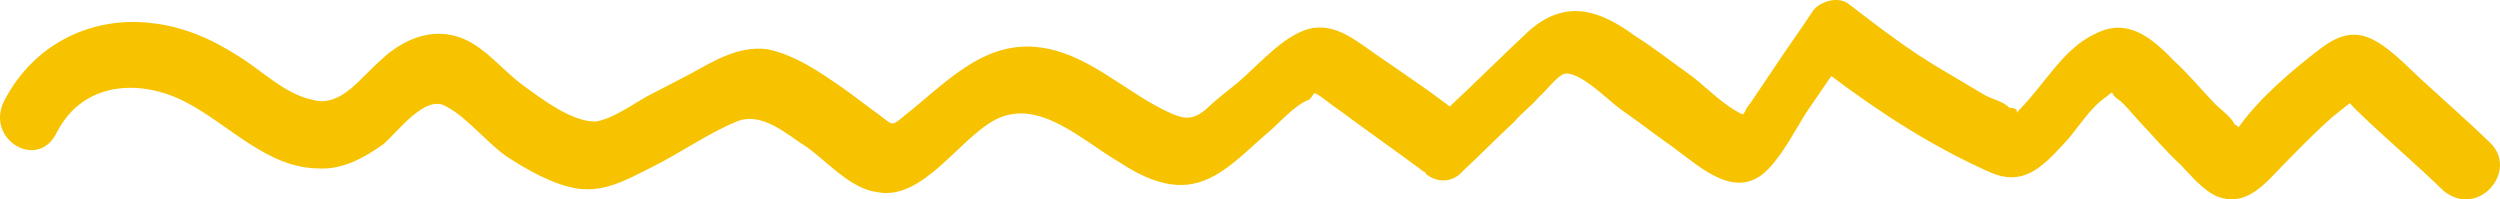 <svg width="163" height="13" viewBox="0 0 163 13" fill="none" xmlns="http://www.w3.org/2000/svg">
<path d="M162.366 9.317C160.498 7.498 158.504 5.828 156.635 4.009C154.771 2.334 153.449 1.509 151.289 3.173C149.509 4.535 147.352 6.343 145.978 8.27C145.848 8.274 145.844 8.129 145.715 8.134C145.439 7.564 144.778 7.152 144.377 6.731C143.441 5.749 142.634 4.763 141.702 3.926C140.231 2.383 138.638 1.133 136.591 2.214C134.54 3.151 133.307 5.507 131.666 7.153C131.54 7.302 131.414 7.451 131.289 7.6C131.67 7.298 131.532 7.013 131.013 7.03C130.612 6.609 129.959 6.486 129.432 6.214C128.508 5.666 127.584 5.118 126.66 4.57C124.548 3.338 122.558 1.812 120.568 0.286C119.903 -0.271 118.744 0.057 118.241 0.653C117.37 1.984 116.494 3.171 115.622 4.502C115.124 5.243 114.625 5.983 114.126 6.723C114.001 6.872 113.875 7.021 113.753 7.314C113.628 7.463 113.628 7.463 113.628 7.463C112.444 6.923 111.374 5.801 110.312 4.968C109.121 4.139 107.925 3.166 106.604 2.342C104.35 0.68 102.121 -0.114 99.713 1.992C97.941 3.642 96.3 5.289 94.528 6.94C93.069 5.83 91.614 4.866 90.025 3.761C88.57 2.796 87.103 1.398 85.299 1.892C83.625 2.381 82.117 4.168 80.722 5.372C79.96 5.976 79.198 6.58 78.566 7.18C77.803 7.784 77.285 7.802 76.365 7.398C73.341 6.051 70.929 3.382 67.545 3.06C64.031 2.743 61.639 5.427 58.971 7.542C58.083 8.295 58.209 8.146 57.281 7.453C56.486 6.901 55.822 6.344 55.028 5.791C53.439 4.686 51.85 3.581 50.022 3.208C48.198 2.979 46.666 3.898 45.003 4.822C44.108 5.286 43.212 5.75 42.316 6.214C41.42 6.677 40.021 7.737 38.858 7.92C37.301 7.972 35.312 6.446 33.986 5.477C32.527 4.368 31.311 2.672 29.483 2.298C27.785 1.921 26.119 2.7 24.854 3.899C23.459 5.103 22.215 7.026 20.383 6.508C18.555 6.134 17.083 4.591 15.499 3.631C13.78 2.53 11.94 1.723 9.857 1.503C6.079 1.05 2.232 2.769 0.261 6.597C-0.967 9.098 2.466 11.155 3.694 8.654C5.418 5.268 9.179 5.143 12.077 6.639C14.975 8.135 17.391 10.949 20.767 10.981C22.328 11.074 23.734 10.304 25.007 9.393C26.021 8.491 27.772 6.118 29.093 6.942C30.411 7.622 31.622 9.174 32.948 10.143C34.403 11.107 36.117 12.063 37.682 12.301C39.376 12.534 40.783 11.764 42.319 10.989C44.241 10.057 46.15 8.691 48.076 7.904C49.746 7.269 51.347 8.808 52.668 9.632C53.993 10.601 55.468 12.289 57.163 12.522C60.166 13.146 62.518 9.016 64.95 7.777C67.767 6.381 70.572 9.182 72.947 10.551C74.402 11.515 76.113 12.327 77.791 11.982C79.599 11.632 81.111 9.99 82.505 8.786C83.267 8.182 84.398 6.842 85.298 6.523C85.428 6.518 85.675 6.076 85.675 6.076C85.935 6.067 86.867 6.905 87.13 7.041C88.987 8.426 90.973 9.807 92.829 11.193C92.829 11.193 92.959 11.188 92.963 11.333C93.627 11.89 94.669 12 95.423 11.107C96.562 10.056 97.572 9.009 98.711 7.958C99.214 7.363 99.85 6.907 100.353 6.312C100.734 6.01 101.484 4.972 101.999 4.81C103.032 4.631 104.905 6.595 105.699 7.147C106.891 7.976 107.953 8.809 109.144 9.638C111.001 11.023 113.266 13.119 115.285 11.026C116.295 9.979 117.033 8.508 117.778 7.325C118.277 6.585 118.901 5.696 119.4 4.956C122.716 7.45 126.153 9.652 129.833 11.266C132.066 12.205 133.323 10.716 134.835 9.074C135.589 8.181 136.335 6.998 137.227 6.39C137.989 5.786 137.478 6.092 138.139 6.504C138.536 6.78 139.075 7.486 139.476 7.907C140.413 8.889 141.219 9.875 142.151 10.712C142.82 11.414 143.627 12.4 144.547 12.803C146.646 13.602 147.891 11.679 149.281 10.331C150.165 9.433 151.049 8.535 152.062 7.634C152.062 7.634 152.825 7.029 153.206 6.727C153.339 6.868 153.473 7.008 153.607 7.148C155.475 8.967 157.469 10.638 159.338 12.457C161.595 14.263 164.234 11.136 162.366 9.317Z" fill="#F7C300"/>
</svg>
